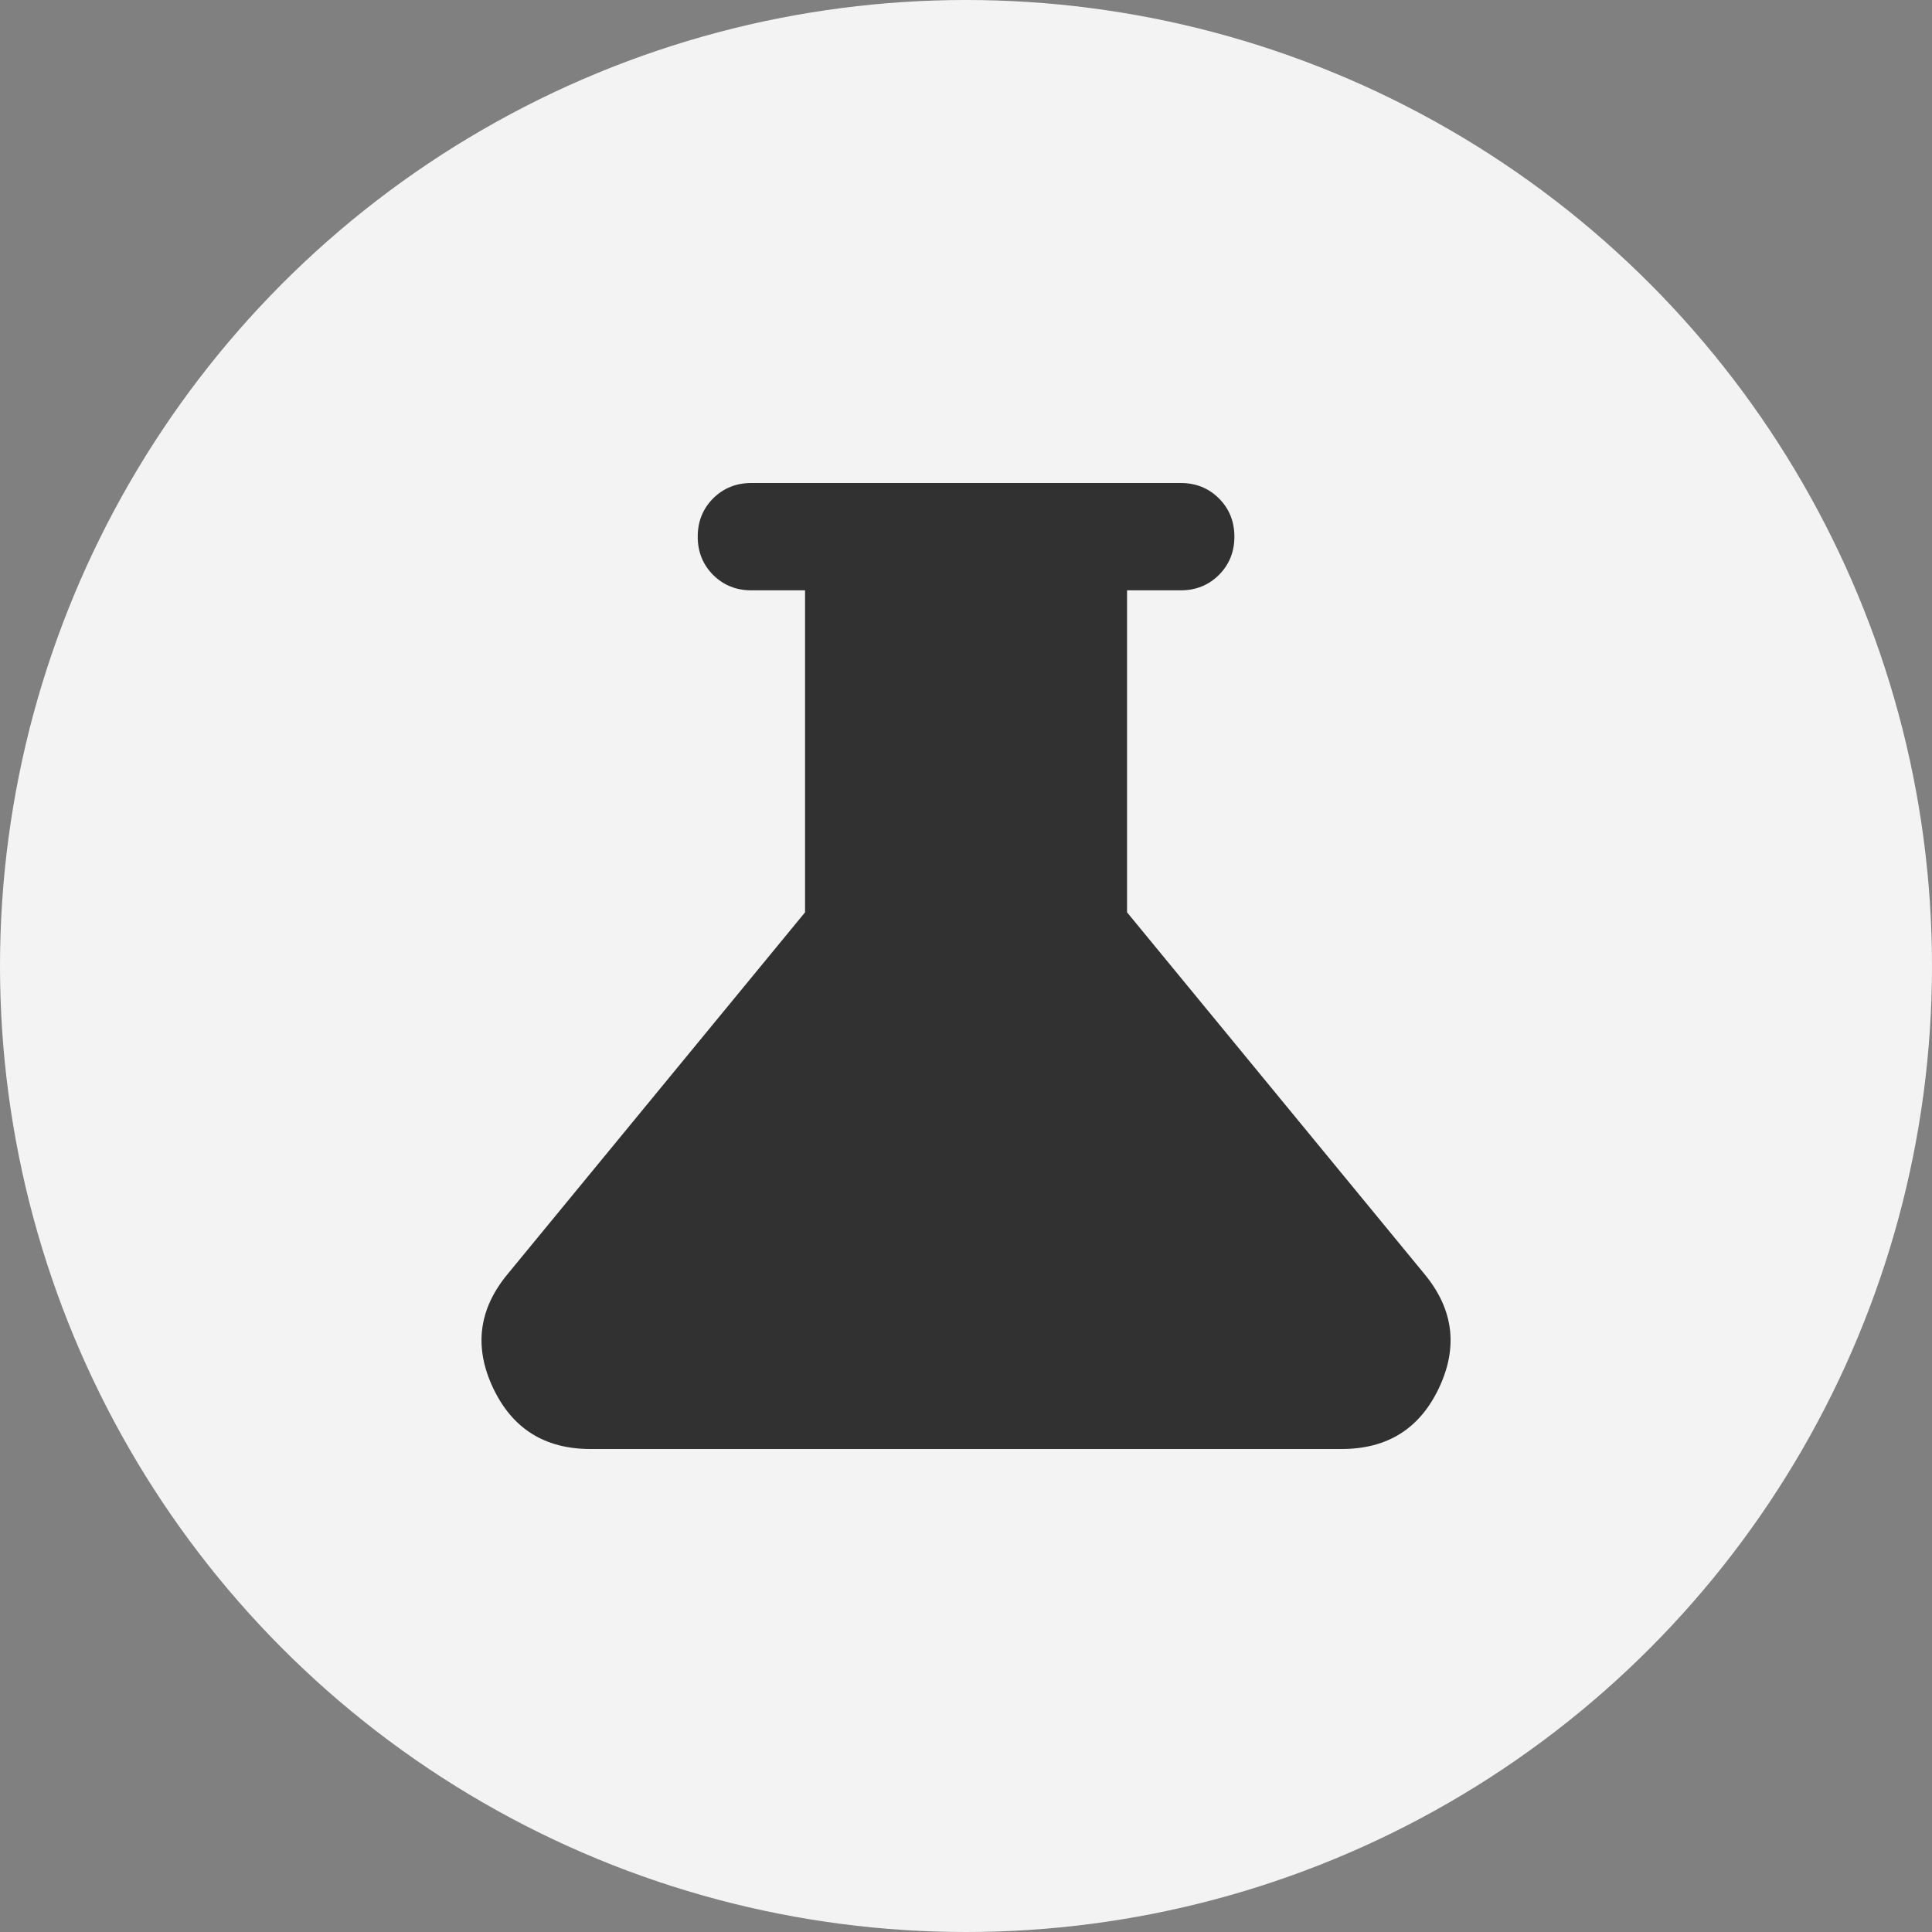 <svg width="36" height="36" viewBox="0 0 36 36" fill="none" xmlns="http://www.w3.org/2000/svg">
<rect x="0" y="0" width="36" height="36" fill="#808080" stroke="none"/>
<circle cx="18" cy="18" r="18" fill="#F3F3F3"/>
<mask id="mask0_8473_7226" style="mask-type:alpha" maskUnits="userSpaceOnUse" x="6" y="6" width="24" height="24">
<rect x="6" y="6" width="24" height="24" fill="#D9D9D9"/>
</mask>
<g mask="url(#mask0_8473_7226)">
<path d="M11.001 27C10.151 27 9.547 26.621 9.188 25.863C8.83 25.104 8.917 24.4 9.451 23.75L15.001 17V11H14.001C13.717 11 13.48 10.904 13.288 10.713C13.097 10.521 13.001 10.283 13.001 10C13.001 9.717 13.097 9.479 13.288 9.287C13.48 9.096 13.717 9 14.001 9H22.001C22.284 9 22.521 9.096 22.713 9.287C22.905 9.479 23.001 9.717 23.001 10C23.001 10.283 22.905 10.521 22.713 10.713C22.521 10.904 22.284 11 22.001 11H21.001V17L26.551 23.75C27.084 24.4 27.172 25.104 26.813 25.863C26.455 26.621 25.851 27 25.001 27H11.001Z" fill="#313131"/>
</g>
</svg>
